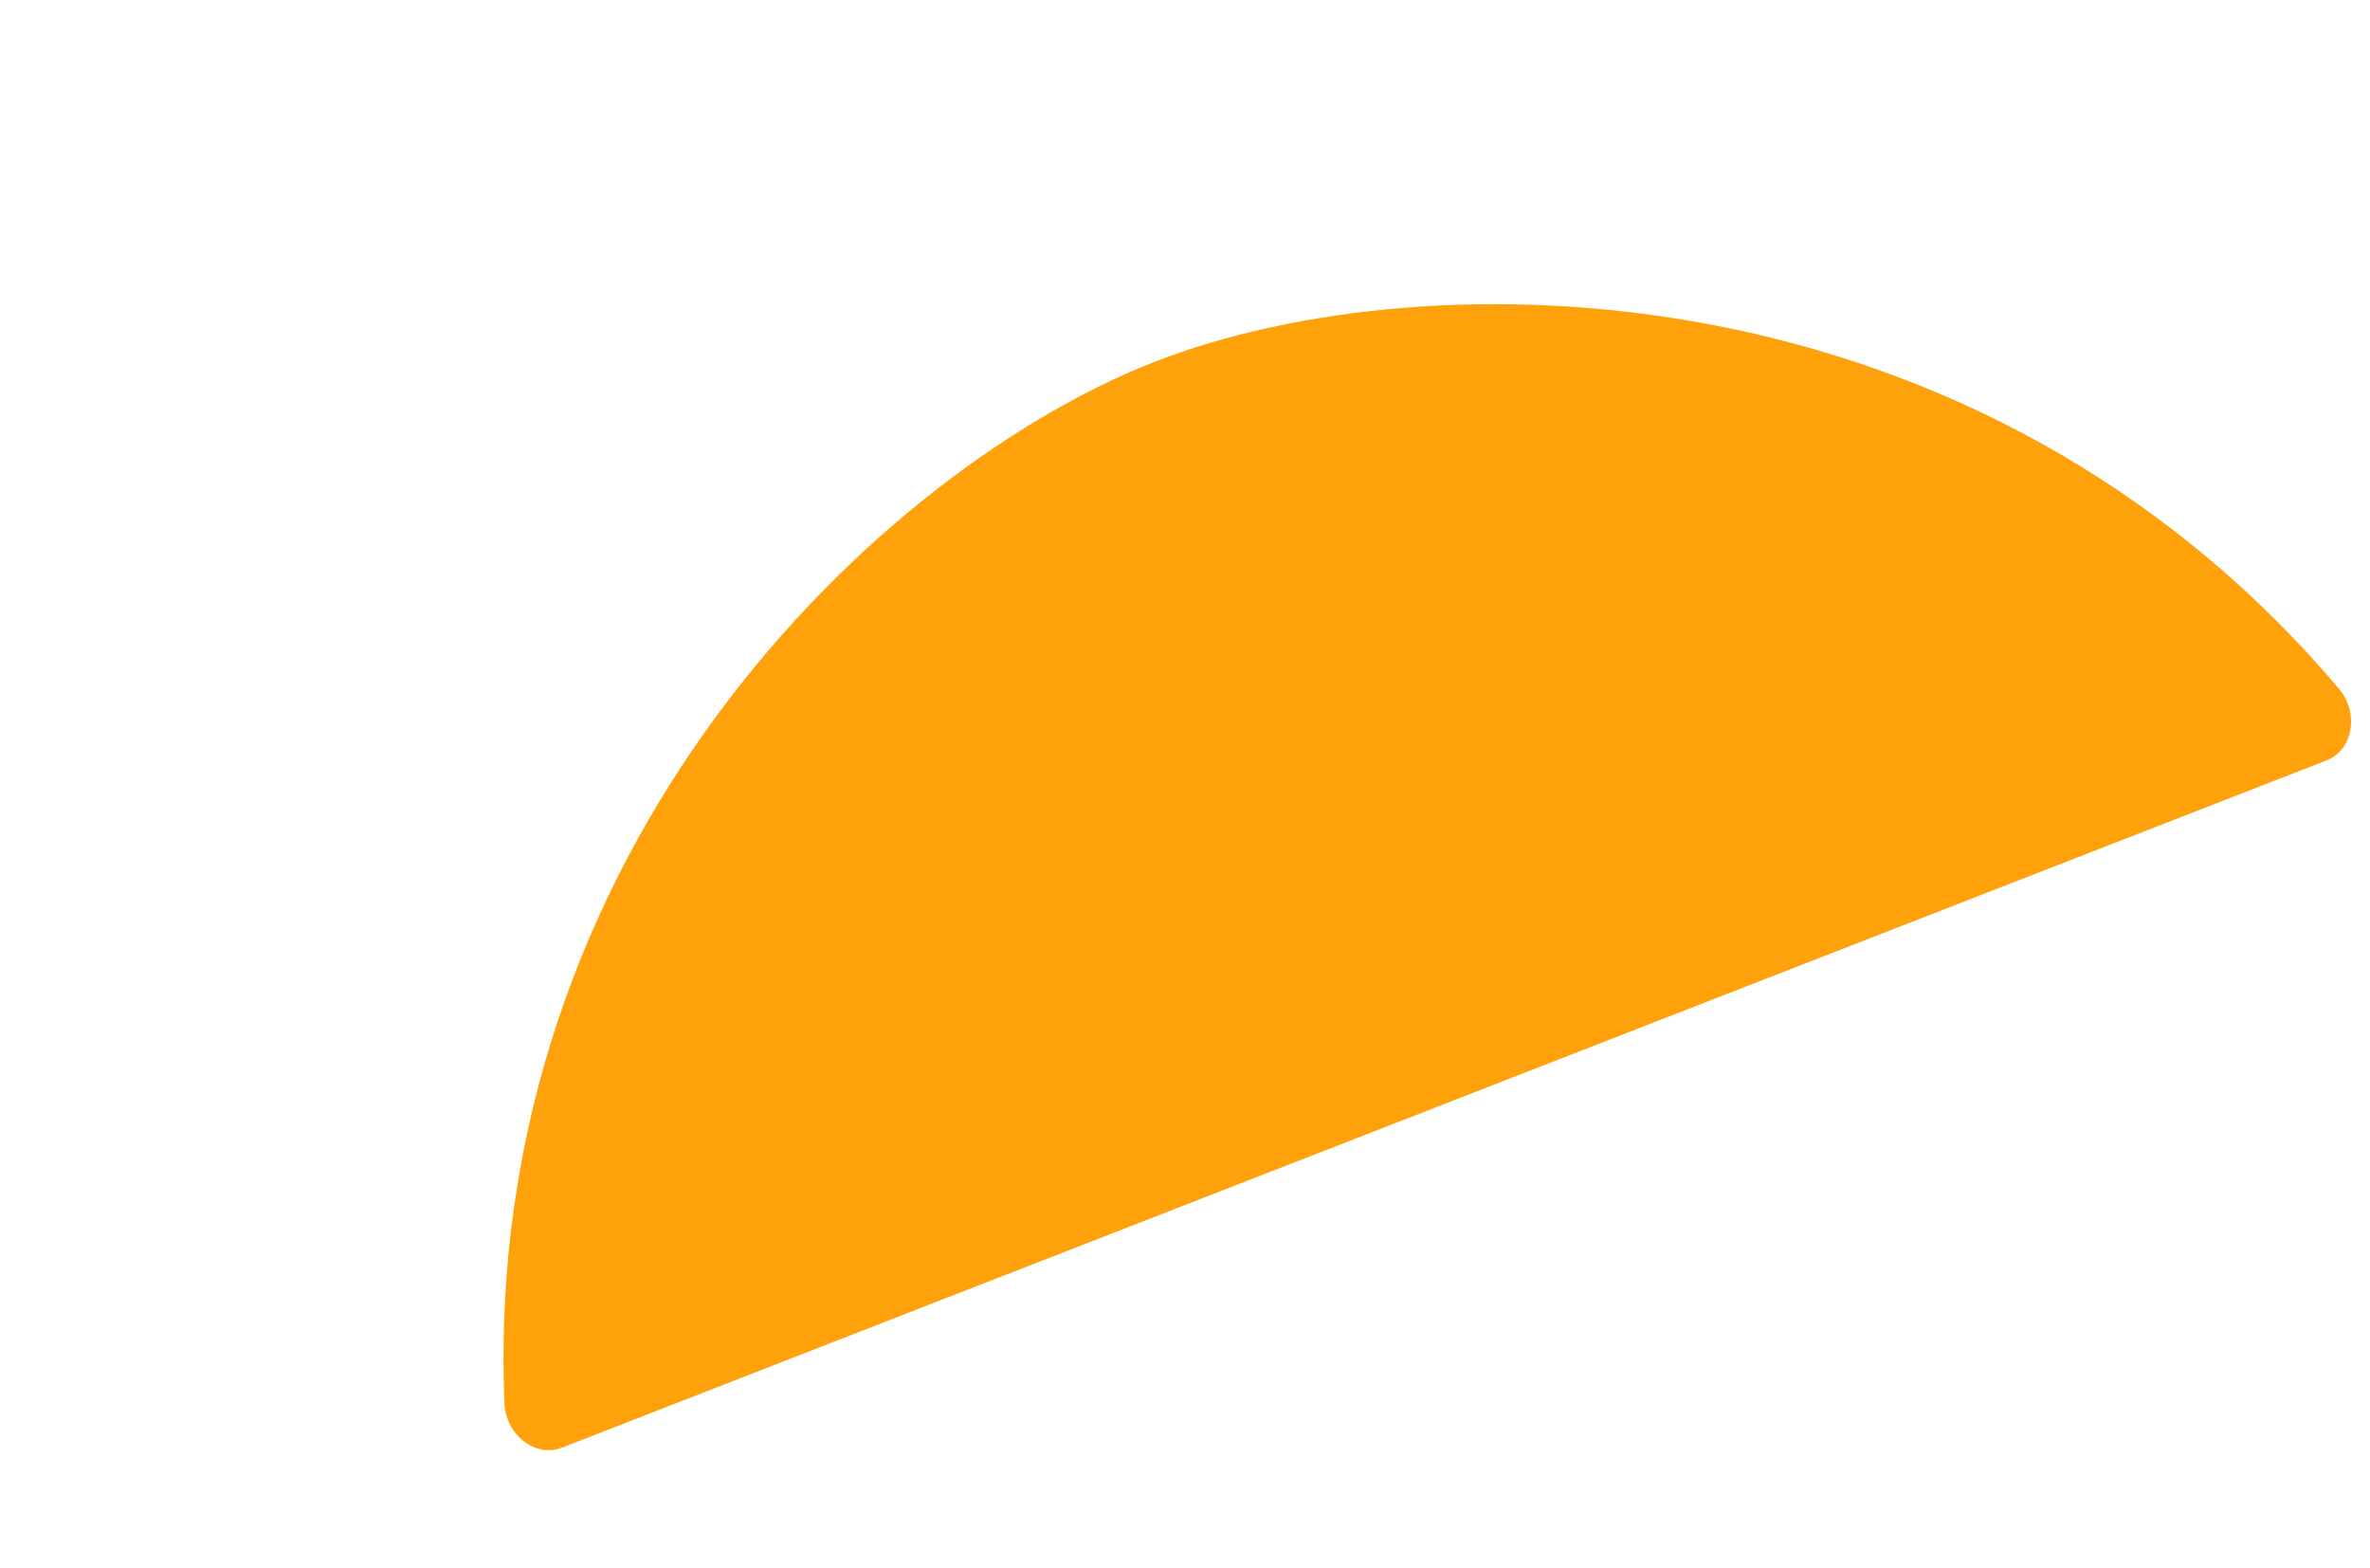 <svg width="127" height="84" viewBox="0 0 127 84" fill="none" xmlns="http://www.w3.org/2000/svg">
<path d="M61.9 19.378C47.147 25.124 25.826 45.351 27.031 75.188C27.099 76.885 28.686 78.13 30.111 77.576L124.678 40.744C126.102 40.19 126.43 38.199 125.331 36.902C106.039 14.11 76.653 13.632 61.9 19.378Z" fill="#FFA10B"/>
</svg>
